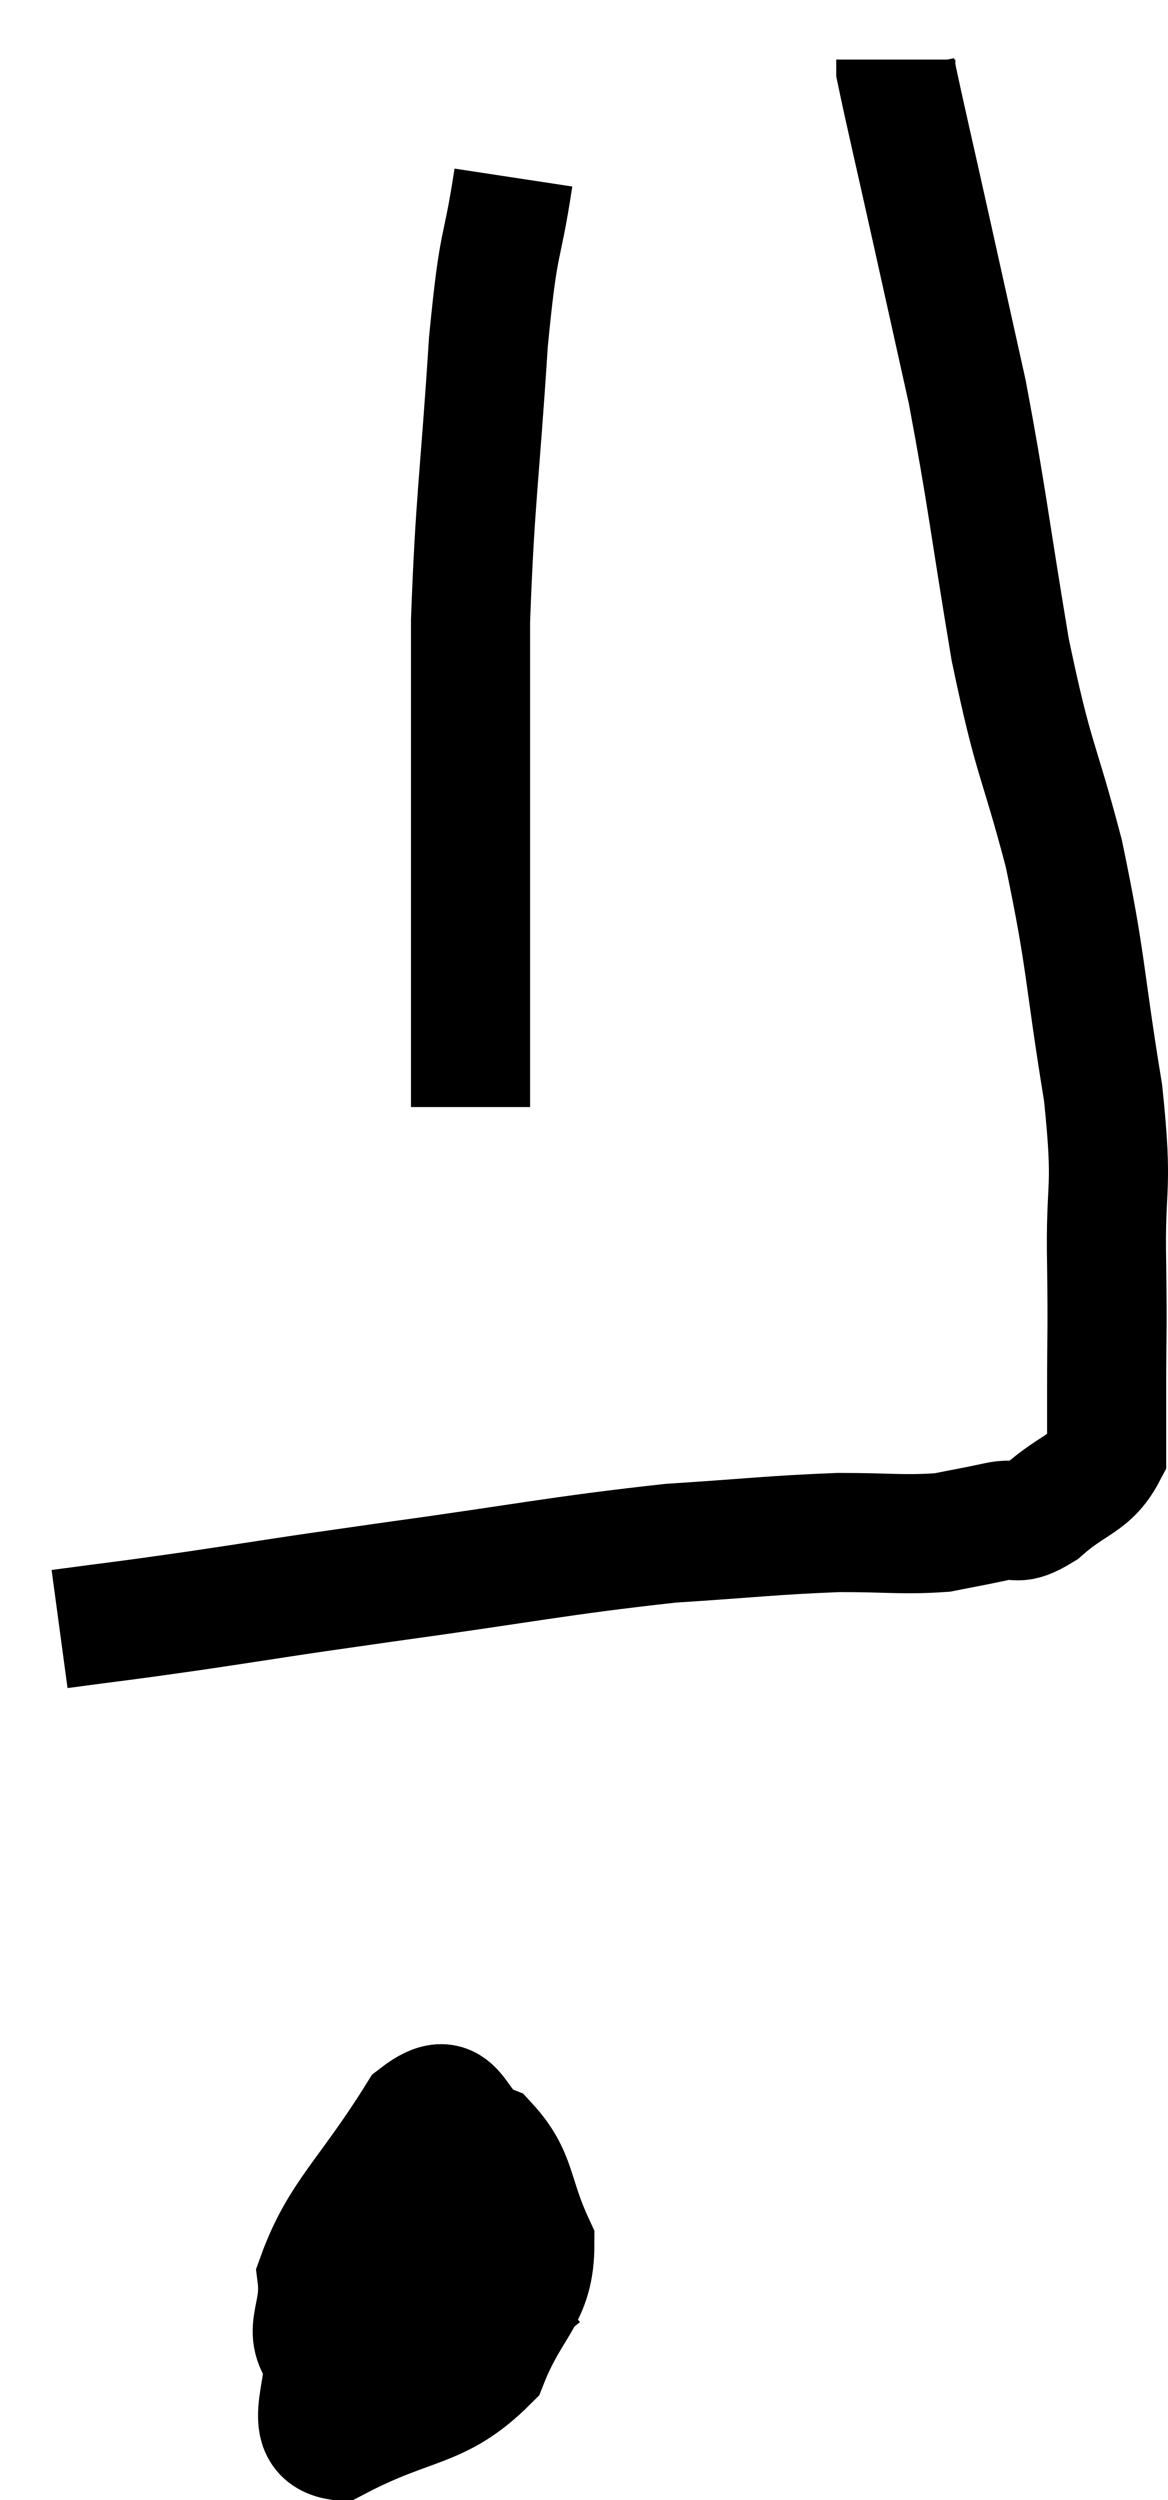<svg xmlns="http://www.w3.org/2000/svg" viewBox="13.58 1.28 19.61 41.96" width="19.61" height="41.96"><path d="M 14.58 28.62 C 15.69 28.47, 15.435 28.515, 16.8 28.32 C 18.42 28.08, 18.03 28.125, 20.04 27.84 C 22.44 27.51, 22.935 27.39, 24.84 27.18 C 26.25 27.09, 26.52 27.045, 27.66 27 C 28.53 27, 28.74 27.045, 29.4 27 C 29.85 26.91, 29.88 26.91, 30.3 26.82 C 30.69 26.73, 30.615 26.925, 31.08 26.64 C 31.62 26.16, 31.89 26.19, 32.16 25.68 C 32.16 25.14, 32.16 25.395, 32.16 24.6 C 32.16 23.55, 32.175 23.745, 32.16 22.5 C 32.13 21.06, 32.28 21.345, 32.1 19.62 C 31.77 17.61, 31.83 17.46, 31.44 15.6 C 30.99 13.89, 30.945 14.115, 30.54 12.18 C 30.18 10.02, 30.15 9.615, 29.82 7.86 C 29.52 6.51, 29.52 6.51, 29.22 5.16 C 28.92 3.81, 28.77 3.18, 28.62 2.46 C 28.62 2.37, 28.62 2.325, 28.62 2.28 L 28.62 2.28" fill="none" stroke="black" stroke-width="2"></path><path d="M 22.2 4.26 C 21.99 5.64, 21.96 5.16, 21.78 7.02 C 21.63 9.36, 21.555 9.645, 21.48 11.7 C 21.48 13.47, 21.48 13.74, 21.48 15.24 C 21.48 16.47, 21.48 16.545, 21.48 17.7 C 21.48 18.78, 21.48 19.32, 21.48 19.86 C 21.48 19.86, 21.48 19.86, 21.48 19.86 L 21.48 19.86" fill="none" stroke="black" stroke-width="2"></path><path d="M 20.52 37.74 C 19.77 39.09, 19.335 39.315, 19.02 40.44 C 19.14 41.34, 18.57 42.12, 19.26 42.24 C 20.52 41.58, 20.955 41.745, 21.78 40.92 C 22.17 39.93, 22.56 39.855, 22.56 38.94 C 22.17 38.1, 22.275 37.8, 21.78 37.26 C 21.18 37.02, 21.3 36.225, 20.58 36.78 C 19.74 38.13, 19.275 38.445, 18.9 39.48 C 18.99 40.2, 18.57 40.41, 19.08 40.92 C 20.01 41.22, 20.295 41.85, 20.94 41.52 C 21.3 40.56, 21.705 40.485, 21.66 39.6 C 21.21 38.79, 21.18 38.295, 20.76 37.98 C 20.37 38.16, 20.22 37.815, 19.98 38.34 C 19.89 39.21, 19.47 39.51, 19.8 40.08 C 20.55 40.35, 20.58 40.77, 21.3 40.62 L 22.68 39.48" fill="none" stroke="black" stroke-width="2"></path></svg>